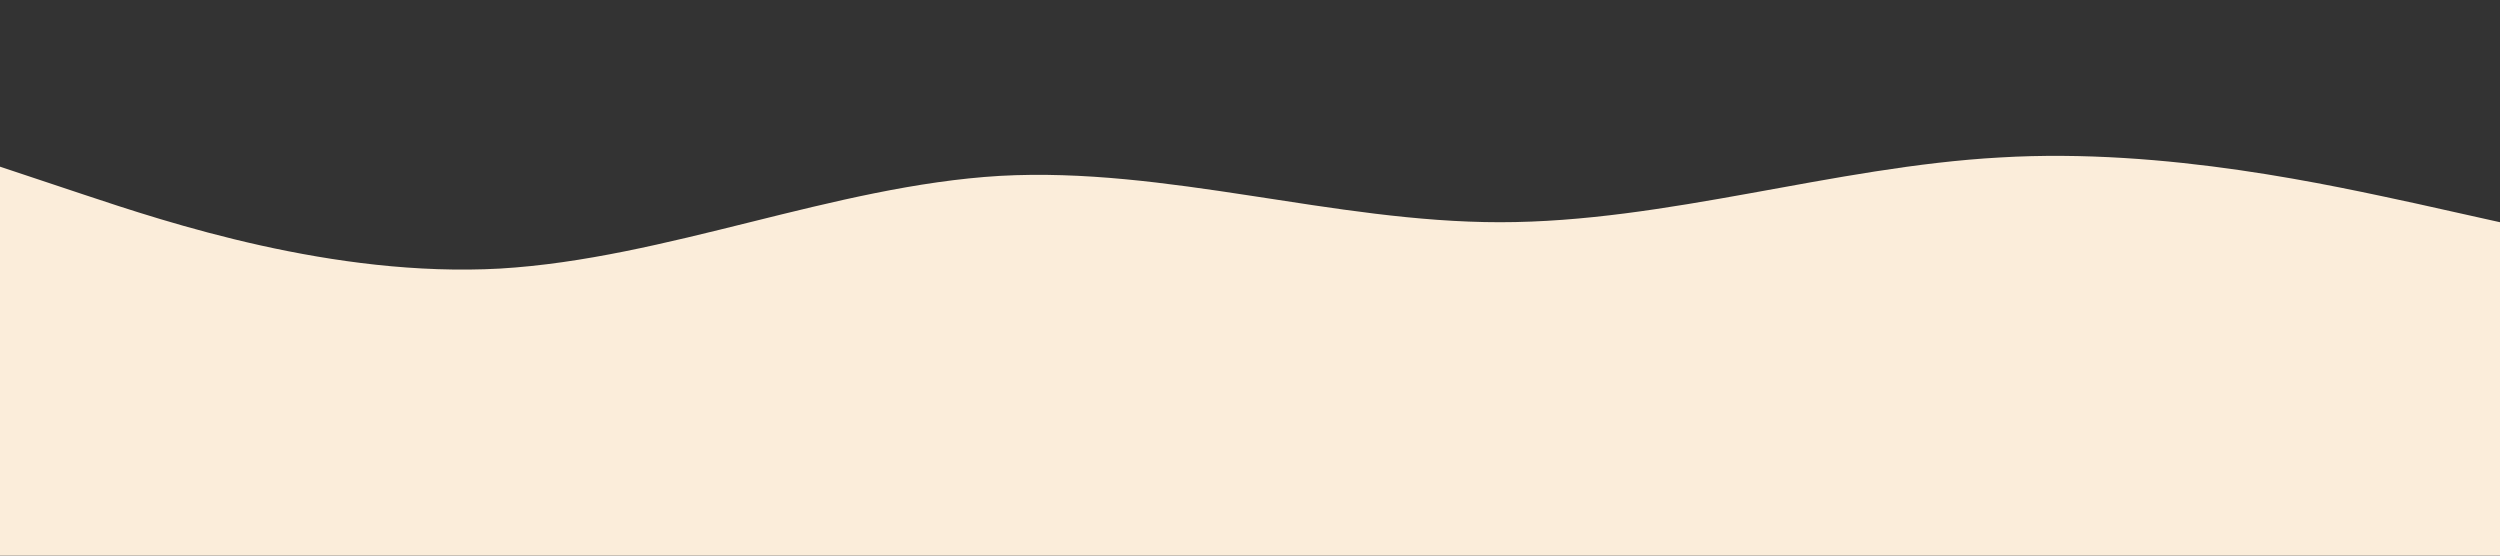 <svg xmlns="http://www.w3.org/2000/svg" viewBox="0 0 1440 320"><rect x="0" y="0" width="1440" height="320" fill="#333333" stroke="none"/><path fill="#FBEDDA" fill-opacity="1" d="M0,96L48,112C96,128,192,160,288,154.7C384,149,480,107,576,101.3C672,96,768,128,864,128C960,128,1056,96,1152,90.7C1248,85,1344,107,1392,117.3L1440,128L1440,320L1392,320C1344,320,1248,320,1152,320C1056,320,960,320,864,320C768,320,672,320,576,320C480,320,384,320,288,320C192,320,96,320,48,320L0,320Z"></path></svg>